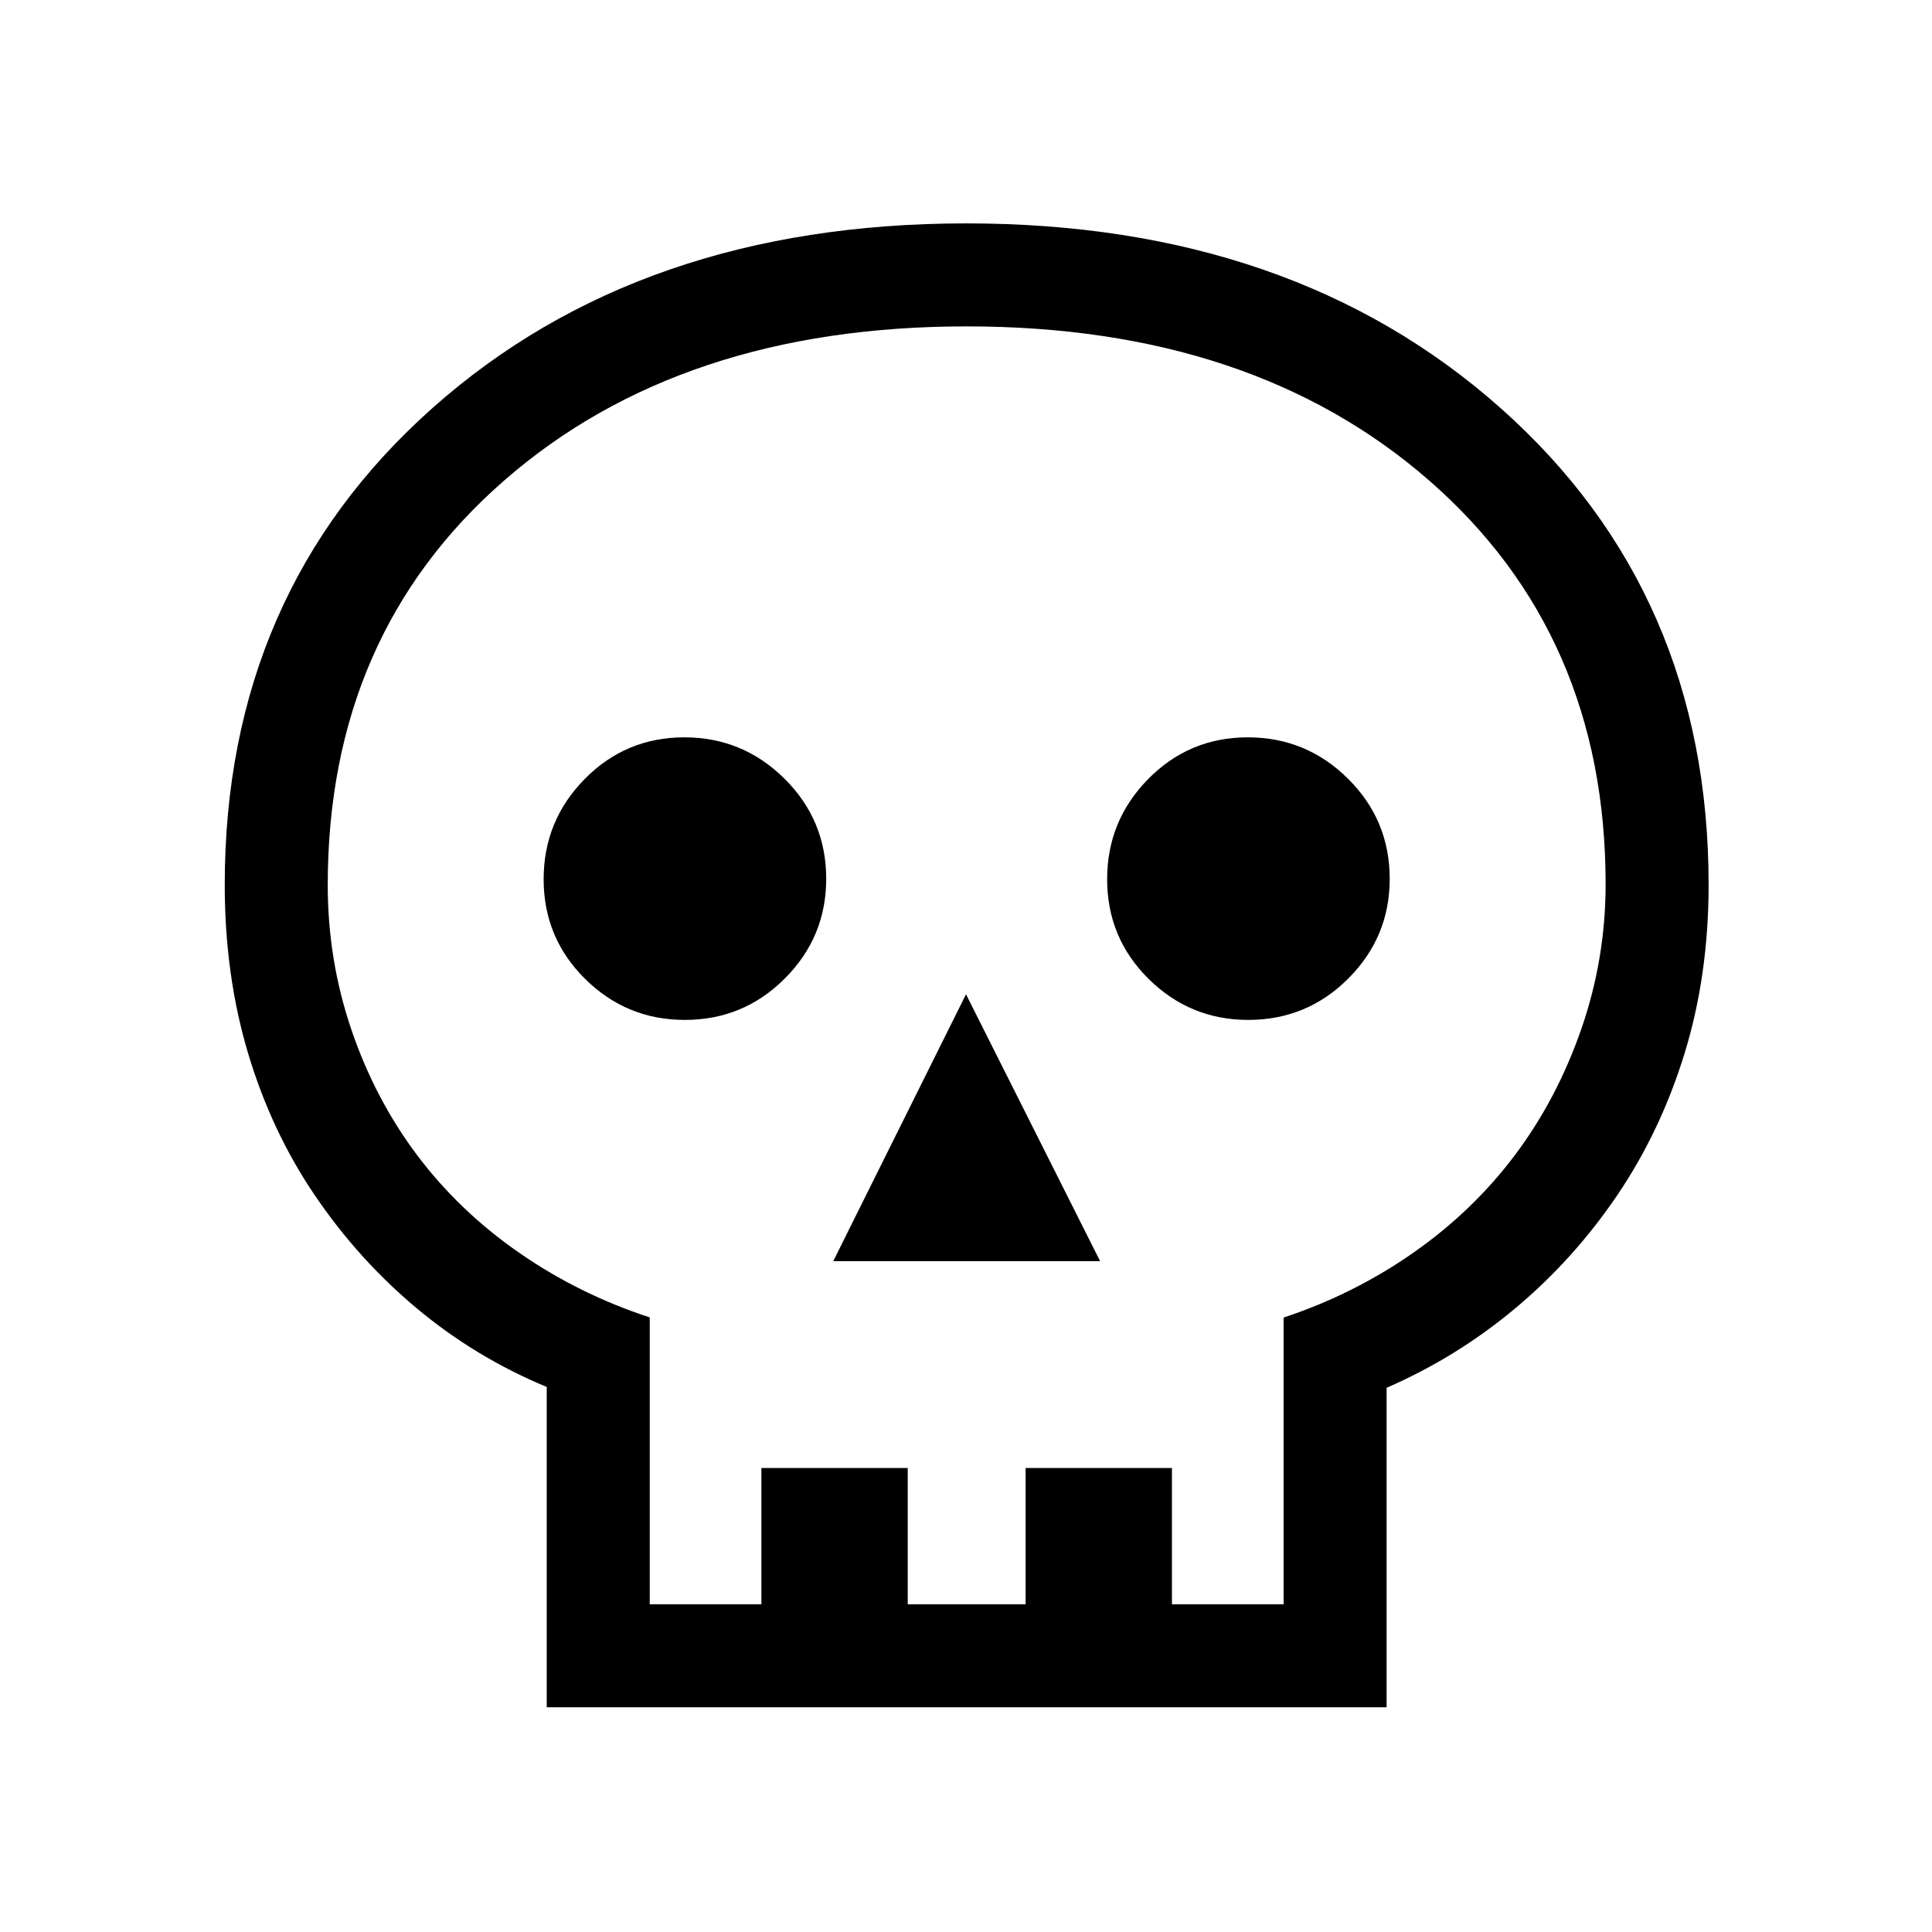 <svg xmlns="http://www.w3.org/2000/svg" height="40" viewBox="0 -960 960 960" width="40"><path d="M271.67-111.67v-159.15q-35.57-14.8-64.61-39.1-29.05-24.31-50.63-56.13-21.58-31.82-33.17-70.61-11.59-38.79-11.59-83.66 0-145.09 103.18-236.89Q318.03-849 480.17-849t265.48 91.79Q849-665.41 849-520.32q0 44.87-11.92 83.66-11.93 38.79-33.51 70.61t-50.63 56.13q-29.04 24.3-63.94 39.51v158.74H271.67Zm51.18-51.18h55.48v-67.69h72.72v67.69h58.57v-67.69h72.71v67.69h55.49v-142.46q34.98-11.61 64.48-32.24 29.5-20.63 50.41-48.43 20.91-27.81 33.01-62.64 12.1-34.84 12.1-72.03 0-124.15-87.76-200.66-87.76-76.51-229.75-76.51t-229.73 76.53q-87.73 76.52-87.73 201.07 0 37.32 11.76 71.88 11.77 34.55 32.68 62.36 20.91 27.8 50.62 48.43 29.71 20.63 64.94 32.16v142.54Zm91.18-170.48h132.61L480-465.95l-65.97 132.62Zm-73.79-119.88q29.19 0 49.74-20.59 20.56-20.59 20.56-49.51 0-29.2-20.72-49.75-20.72-20.56-49.81-20.56-29.09 0-49.49 20.72-20.39 20.72-20.39 49.81 0 29.09 20.59 49.49 20.6 20.39 49.52 20.39Zm280 0q29.19 0 49.74-20.59 20.56-20.59 20.56-49.51 0-29.2-20.72-49.75-20.72-20.56-49.81-20.56-29.09 0-49.49 20.72-20.39 20.72-20.39 49.81 0 29.09 20.59 49.49 20.6 20.39 49.52 20.39ZM480-162.85Z"/></svg>